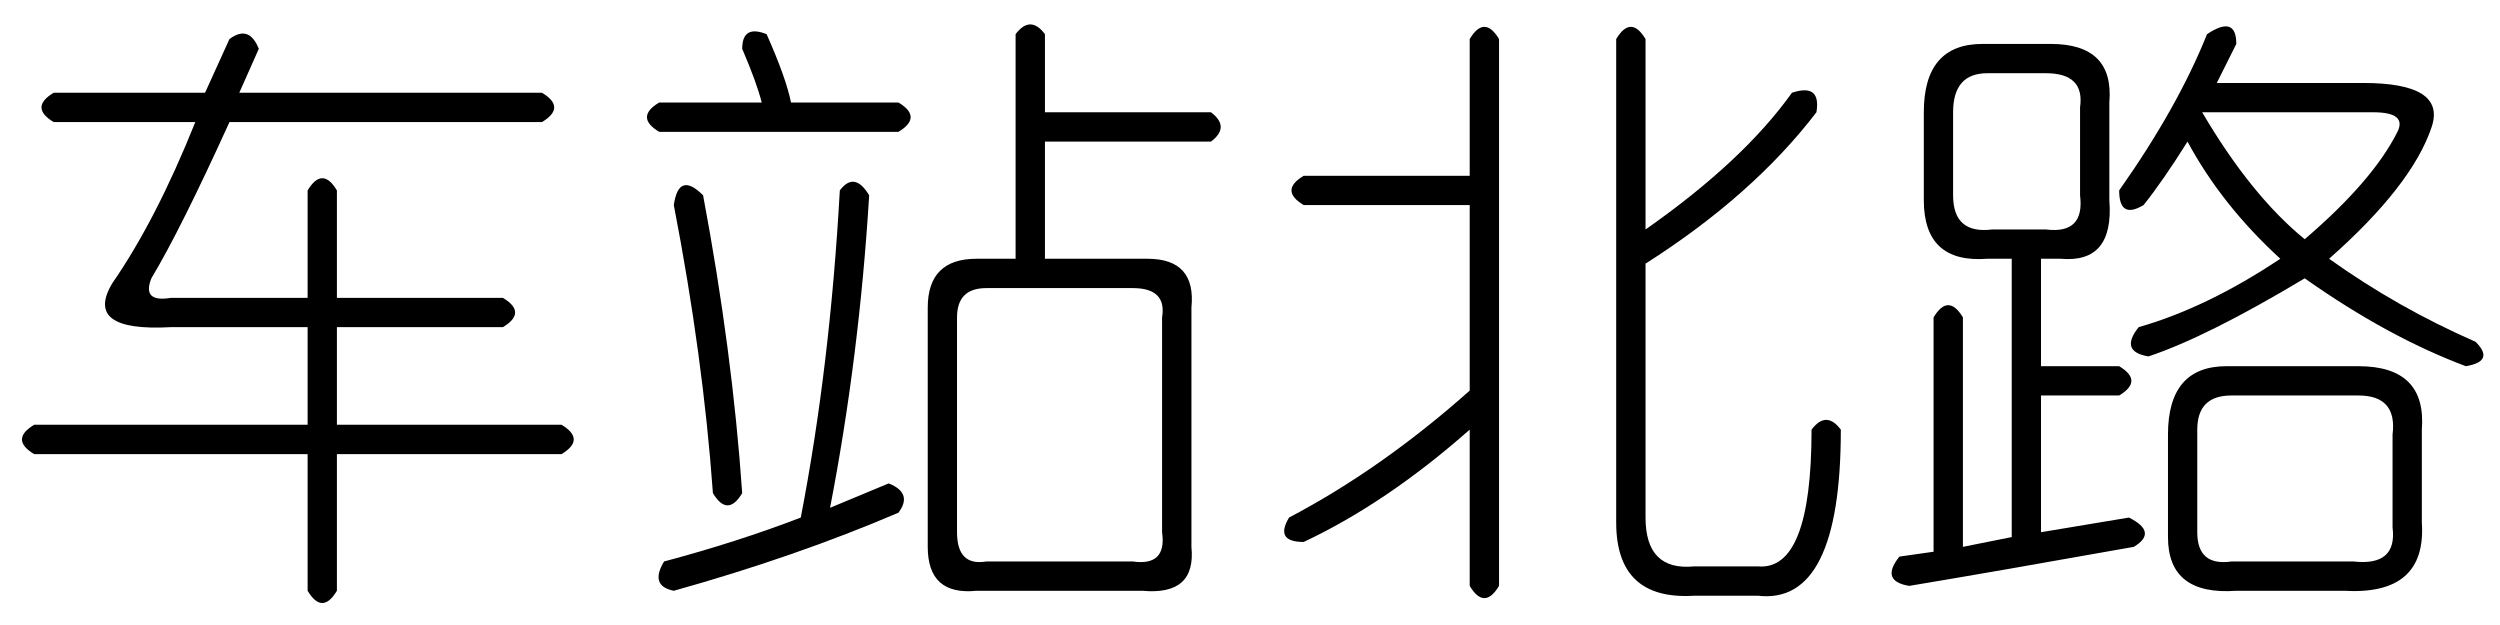 <?xml version='1.0' encoding='UTF-8'?>
<!-- This file was generated by dvisvgm 2.3.5 -->
<svg height='10.5pt' version='1.1' viewBox='-72 -72.246 42 10.5' width='42pt' xmlns='http://www.w3.org/2000/svg' xmlns:xlink='http://www.w3.org/1999/xlink'>
<defs>
<path d='M4.184 -7.957V1.23Q3.937 1.641 3.691 1.23V-1.395Q2.297 -0.164 0.902 0.492Q0.41 0.492 0.656 0.082Q2.215 -0.738 3.691 -2.051V-5.168H0.902Q0.492 -5.414 0.902 -5.66H3.691V-7.957Q3.937 -8.367 4.184 -7.957ZM6.645 -7.957V-4.758Q8.285 -5.906 9.105 -7.055Q9.598 -7.219 9.516 -6.727Q8.449 -5.332 6.645 -4.184V0.082Q6.645 0.984 7.465 0.902H8.531Q9.434 0.984 9.434 -1.395Q9.68 -1.723 9.926 -1.395Q9.926 1.559 8.531 1.395H7.465Q6.152 1.477 6.152 0.164V-7.957Q6.398 -8.367 6.645 -7.957Z' id='g0-2118'/>
<path d='M7.055 -8.039V-6.727H9.844Q10.172 -6.48 9.844 -6.234H7.055V-4.266H8.777Q9.598 -4.266 9.516 -3.445V0.574Q9.598 1.395 8.695 1.312H5.906Q5.086 1.395 5.086 0.574V-3.445Q5.086 -4.266 5.906 -4.266H6.562V-8.039Q6.809 -8.367 7.055 -8.039ZM2.379 -8.039Q2.707 -7.301 2.789 -6.891H4.594Q5.004 -6.645 4.594 -6.398H0.574Q0.164 -6.645 0.574 -6.891H2.297Q2.215 -7.219 1.969 -7.793Q1.969 -8.203 2.379 -8.039ZM1.312 -5.332Q1.805 -2.707 1.969 -0.328Q1.723 0.082 1.477 -0.328Q1.312 -2.625 0.82 -5.168Q0.902 -5.742 1.312 -5.332ZM4.102 -5.332Q3.937 -2.625 3.445 -0.082L4.43 -0.492Q4.84 -0.328 4.594 0Q2.871 0.738 0.82 1.312Q0.41 1.23 0.656 0.82Q1.887 0.492 2.953 0.082Q3.445 -2.461 3.609 -5.414Q3.855 -5.742 4.102 -5.332ZM8.531 -3.773H6.07Q5.578 -3.773 5.578 -3.281V0.328Q5.578 0.902 6.07 0.82H8.531Q9.105 0.902 9.023 0.328V-3.281Q9.105 -3.773 8.531 -3.773Z' id='g0-12296'/>
<path d='M5.578 -8.039Q6.07 -8.367 6.07 -7.875Q5.906 -7.547 5.742 -7.219H8.203Q9.598 -7.219 9.352 -6.48Q9.023 -5.496 7.629 -4.266Q8.777 -3.445 10.09 -2.871Q10.418 -2.543 9.926 -2.461Q8.613 -2.953 7.219 -3.937Q5.578 -2.953 4.594 -2.625Q4.102 -2.707 4.43 -3.117Q5.578 -3.445 6.809 -4.266Q5.824 -5.168 5.25 -6.234Q4.84 -5.578 4.512 -5.168Q4.102 -4.922 4.102 -5.414Q5.086 -6.809 5.578 -8.039ZM1.805 -7.875H2.953Q4.02 -7.875 3.937 -6.891V-5.25Q4.02 -4.184 3.117 -4.266H2.789V-2.461H4.102Q4.512 -2.215 4.102 -1.969H2.789V0.328L4.266 0.082Q4.758 0.328 4.348 0.574Q2.051 0.984 0.574 1.23Q0.082 1.148 0.41 0.738L0.984 0.656V-3.281Q1.23 -3.691 1.477 -3.281V0.574L2.297 0.41V-4.266H1.887Q0.82 -4.184 0.82 -5.25V-6.727Q0.82 -7.875 1.805 -7.875ZM2.871 -7.383H1.887Q1.312 -7.383 1.312 -6.727V-5.332Q1.312 -4.676 1.969 -4.758H2.871Q3.527 -4.676 3.445 -5.332V-6.809Q3.527 -7.383 2.871 -7.383ZM8.367 -6.727H5.496Q6.316 -5.332 7.219 -4.594Q8.367 -5.578 8.777 -6.398Q8.941 -6.727 8.367 -6.727ZM5.906 -2.461H8.121Q9.27 -2.461 9.187 -1.395V0.164Q9.27 1.395 7.875 1.312H6.07Q4.922 1.395 4.922 0.41V-1.312Q4.922 -2.461 5.906 -2.461ZM8.121 -1.969H5.988Q5.414 -1.969 5.414 -1.395V0.328Q5.414 0.902 5.988 0.82H8.039Q8.777 0.902 8.695 0.246V-1.312Q8.777 -1.969 8.121 -1.969Z' id='g0-17182'/>
<path d='M3.855 -7.957Q4.184 -8.203 4.348 -7.793L4.02 -7.055H9.105Q9.516 -6.809 9.105 -6.562H3.855Q3.035 -4.758 2.543 -3.937Q2.379 -3.527 2.871 -3.609H5.168V-5.414Q5.414 -5.824 5.66 -5.414V-3.609H8.449Q8.859 -3.363 8.449 -3.117H5.66V-1.477H9.434Q9.844 -1.23 9.434 -0.984H5.66V1.312Q5.414 1.723 5.168 1.312V-0.984H0.574Q0.164 -1.23 0.574 -1.477H5.168V-3.117H2.871Q1.395 -3.035 1.887 -3.855Q2.625 -4.922 3.281 -6.562H0.902Q0.492 -6.809 0.902 -7.055H3.445L3.855 -7.957Z' id='g0-17557'/>
</defs>
<g id='page1'>
<use x='-72' xlink:href='#g0-17557' y='-63.633'/>
<use x='-61.5' xlink:href='#g0-12296' y='-63.633'/>
<use x='-51' xlink:href='#g0-2118' y='-63.633'/>
<use x='-40.5' xlink:href='#g0-17182' y='-63.633'/>
</g>
</svg>
